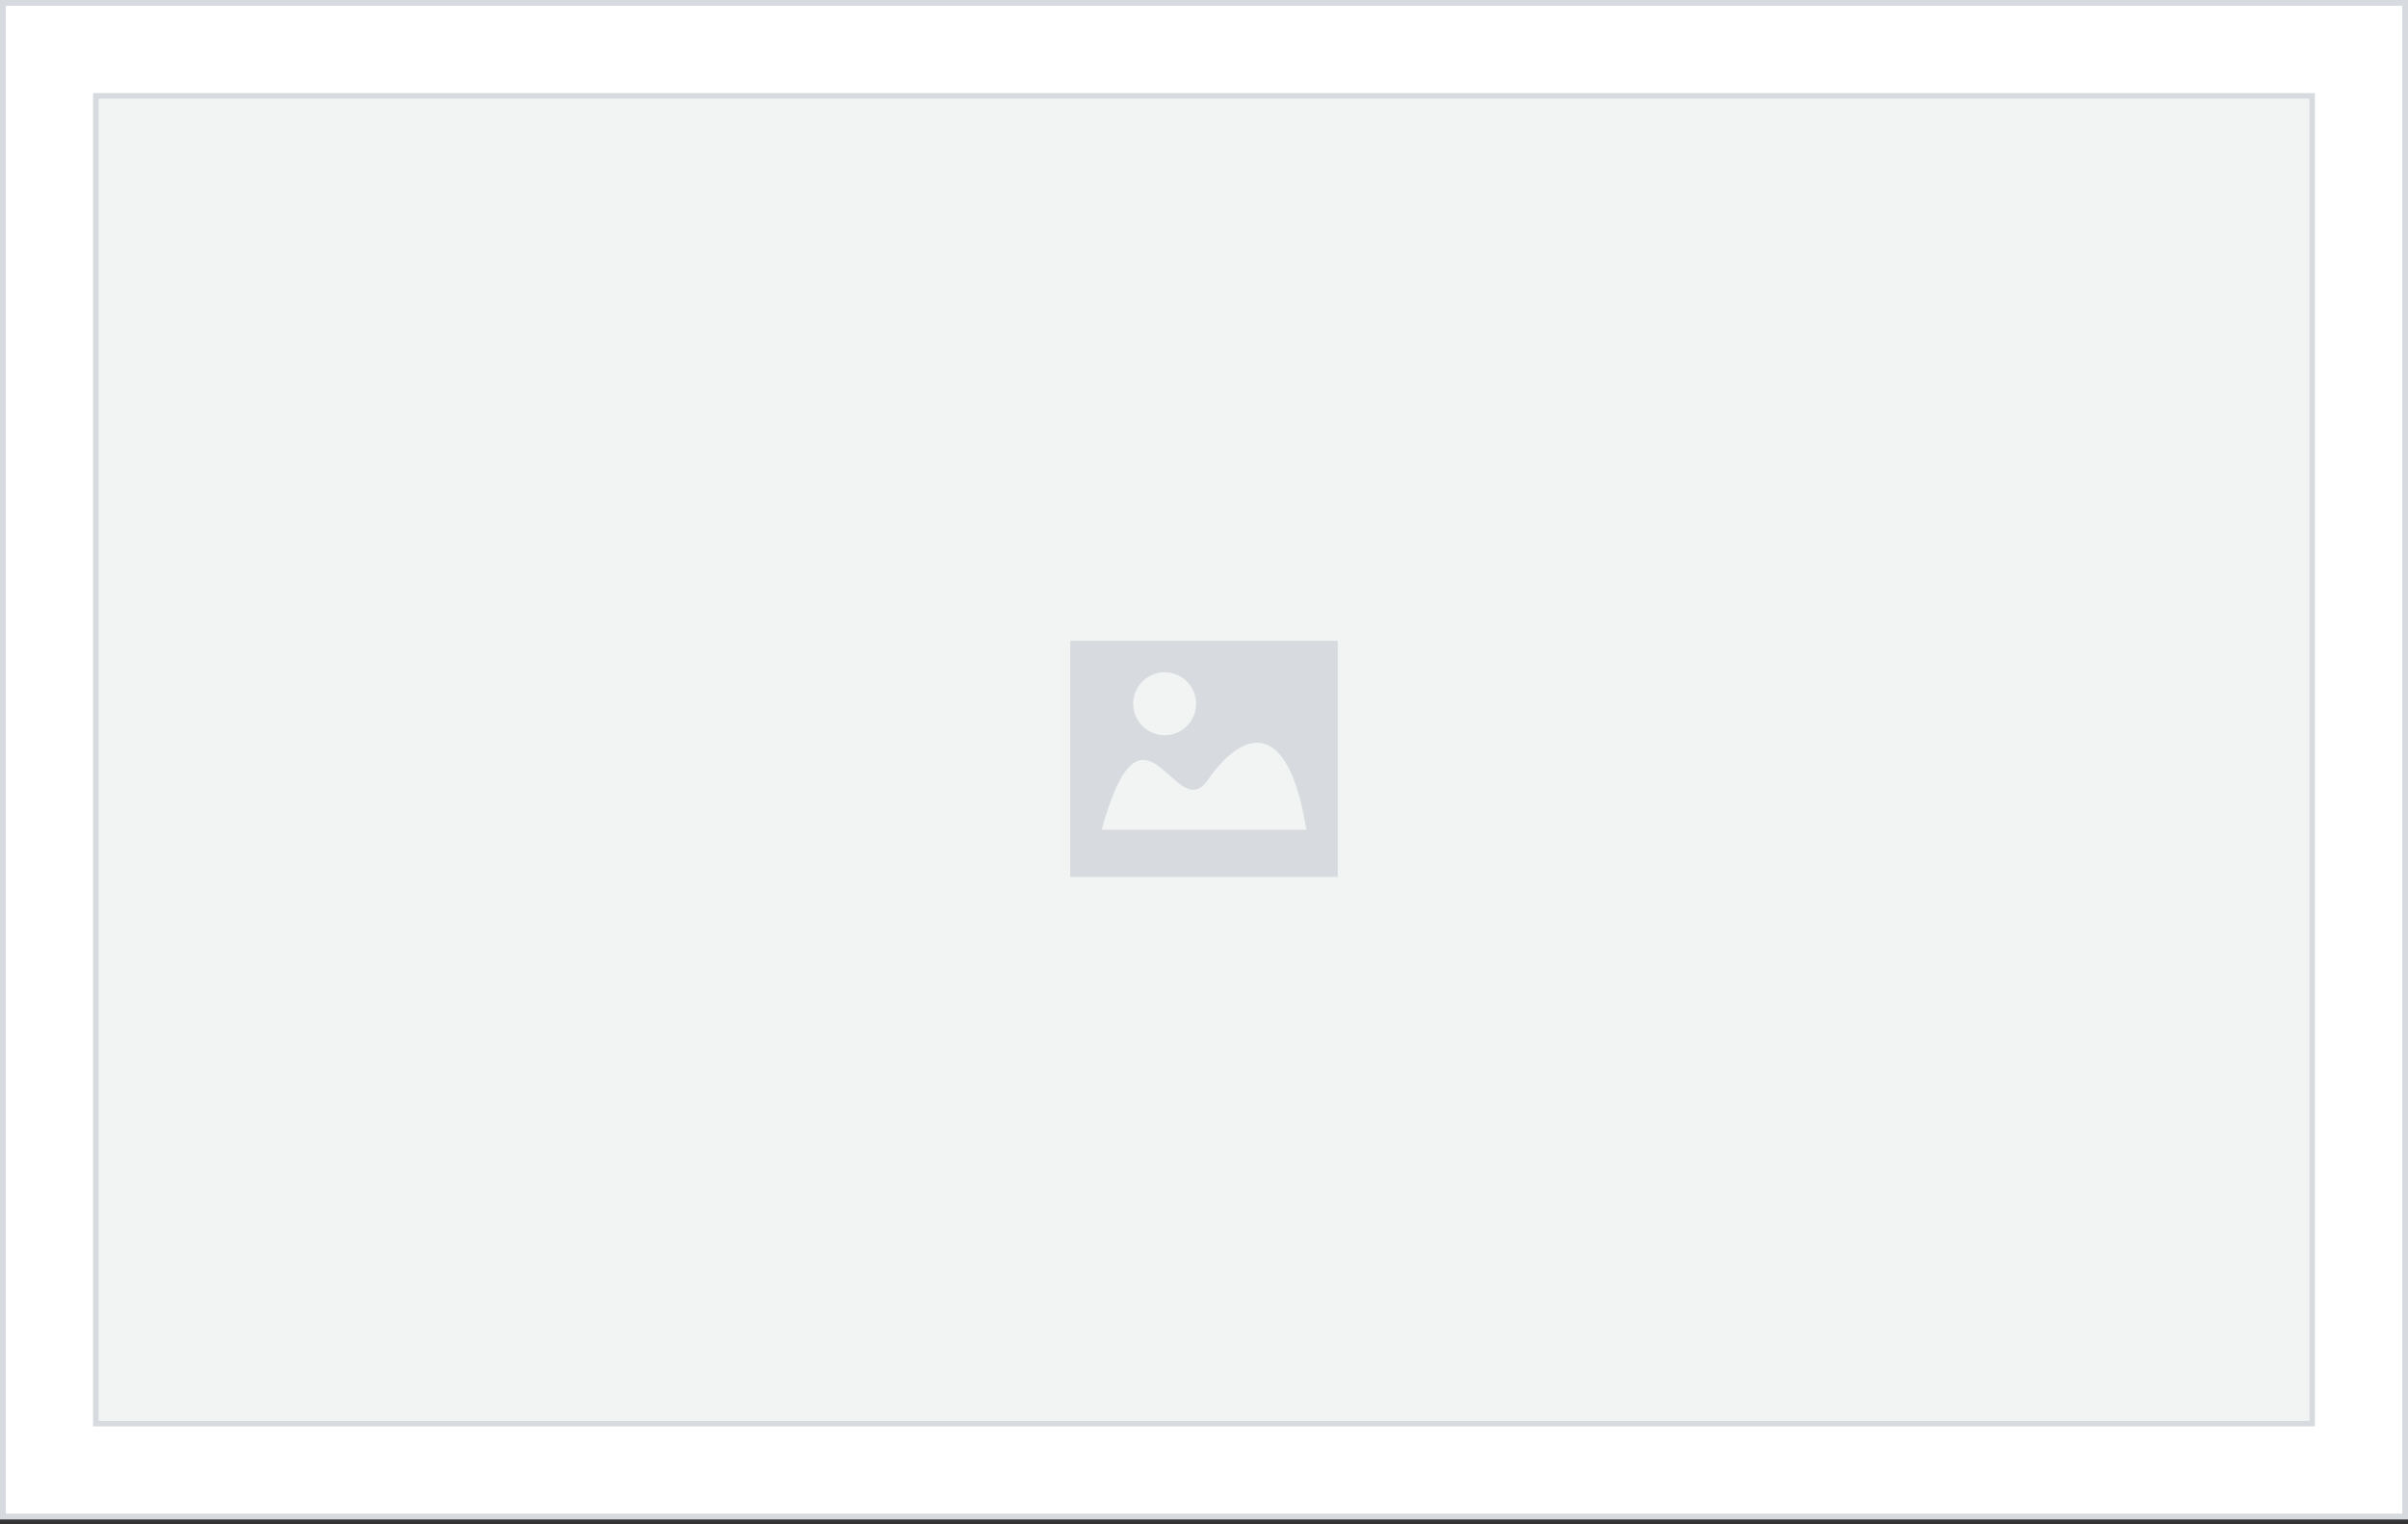 <svg width="414" height="262" viewBox="0 0 414 262" fill="none" xmlns="http://www.w3.org/2000/svg">
<rect x="0" y="0" width="414" height="262" fill="#333333" stroke="none"/>
<rect x="0.5" y="0.5" width="413" height="260.2" fill="white"/>
<rect x="0.5" y="0.5" width="413" height="260.2" stroke="#D7DADE"/>
<rect width="382" height="229.2" transform="translate(16 16)" fill="#D7DADE"/>
<rect width="380" height="227.2" transform="translate(17 17)" fill="white"/>
<rect width="380" height="227.2" transform="translate(17 17)" fill="#F2F4F4"/>
<path fill-rule="evenodd" clip-rule="evenodd" d="M219.785 142.626H189.412C196.536 116.742 202.097 142.042 207.574 134.184C214.392 124.402 221.723 124.464 224.588 142.626H219.785ZM200.235 115.567C203.225 115.567 205.647 117.992 205.647 120.979C205.647 123.966 203.225 126.391 200.235 126.391C197.248 126.391 194.824 123.966 194.824 120.979C194.824 117.992 197.248 115.567 200.235 115.567ZM184 150.744H230V110.156H184V150.744Z" fill="#D7DADE"/>
</svg>
